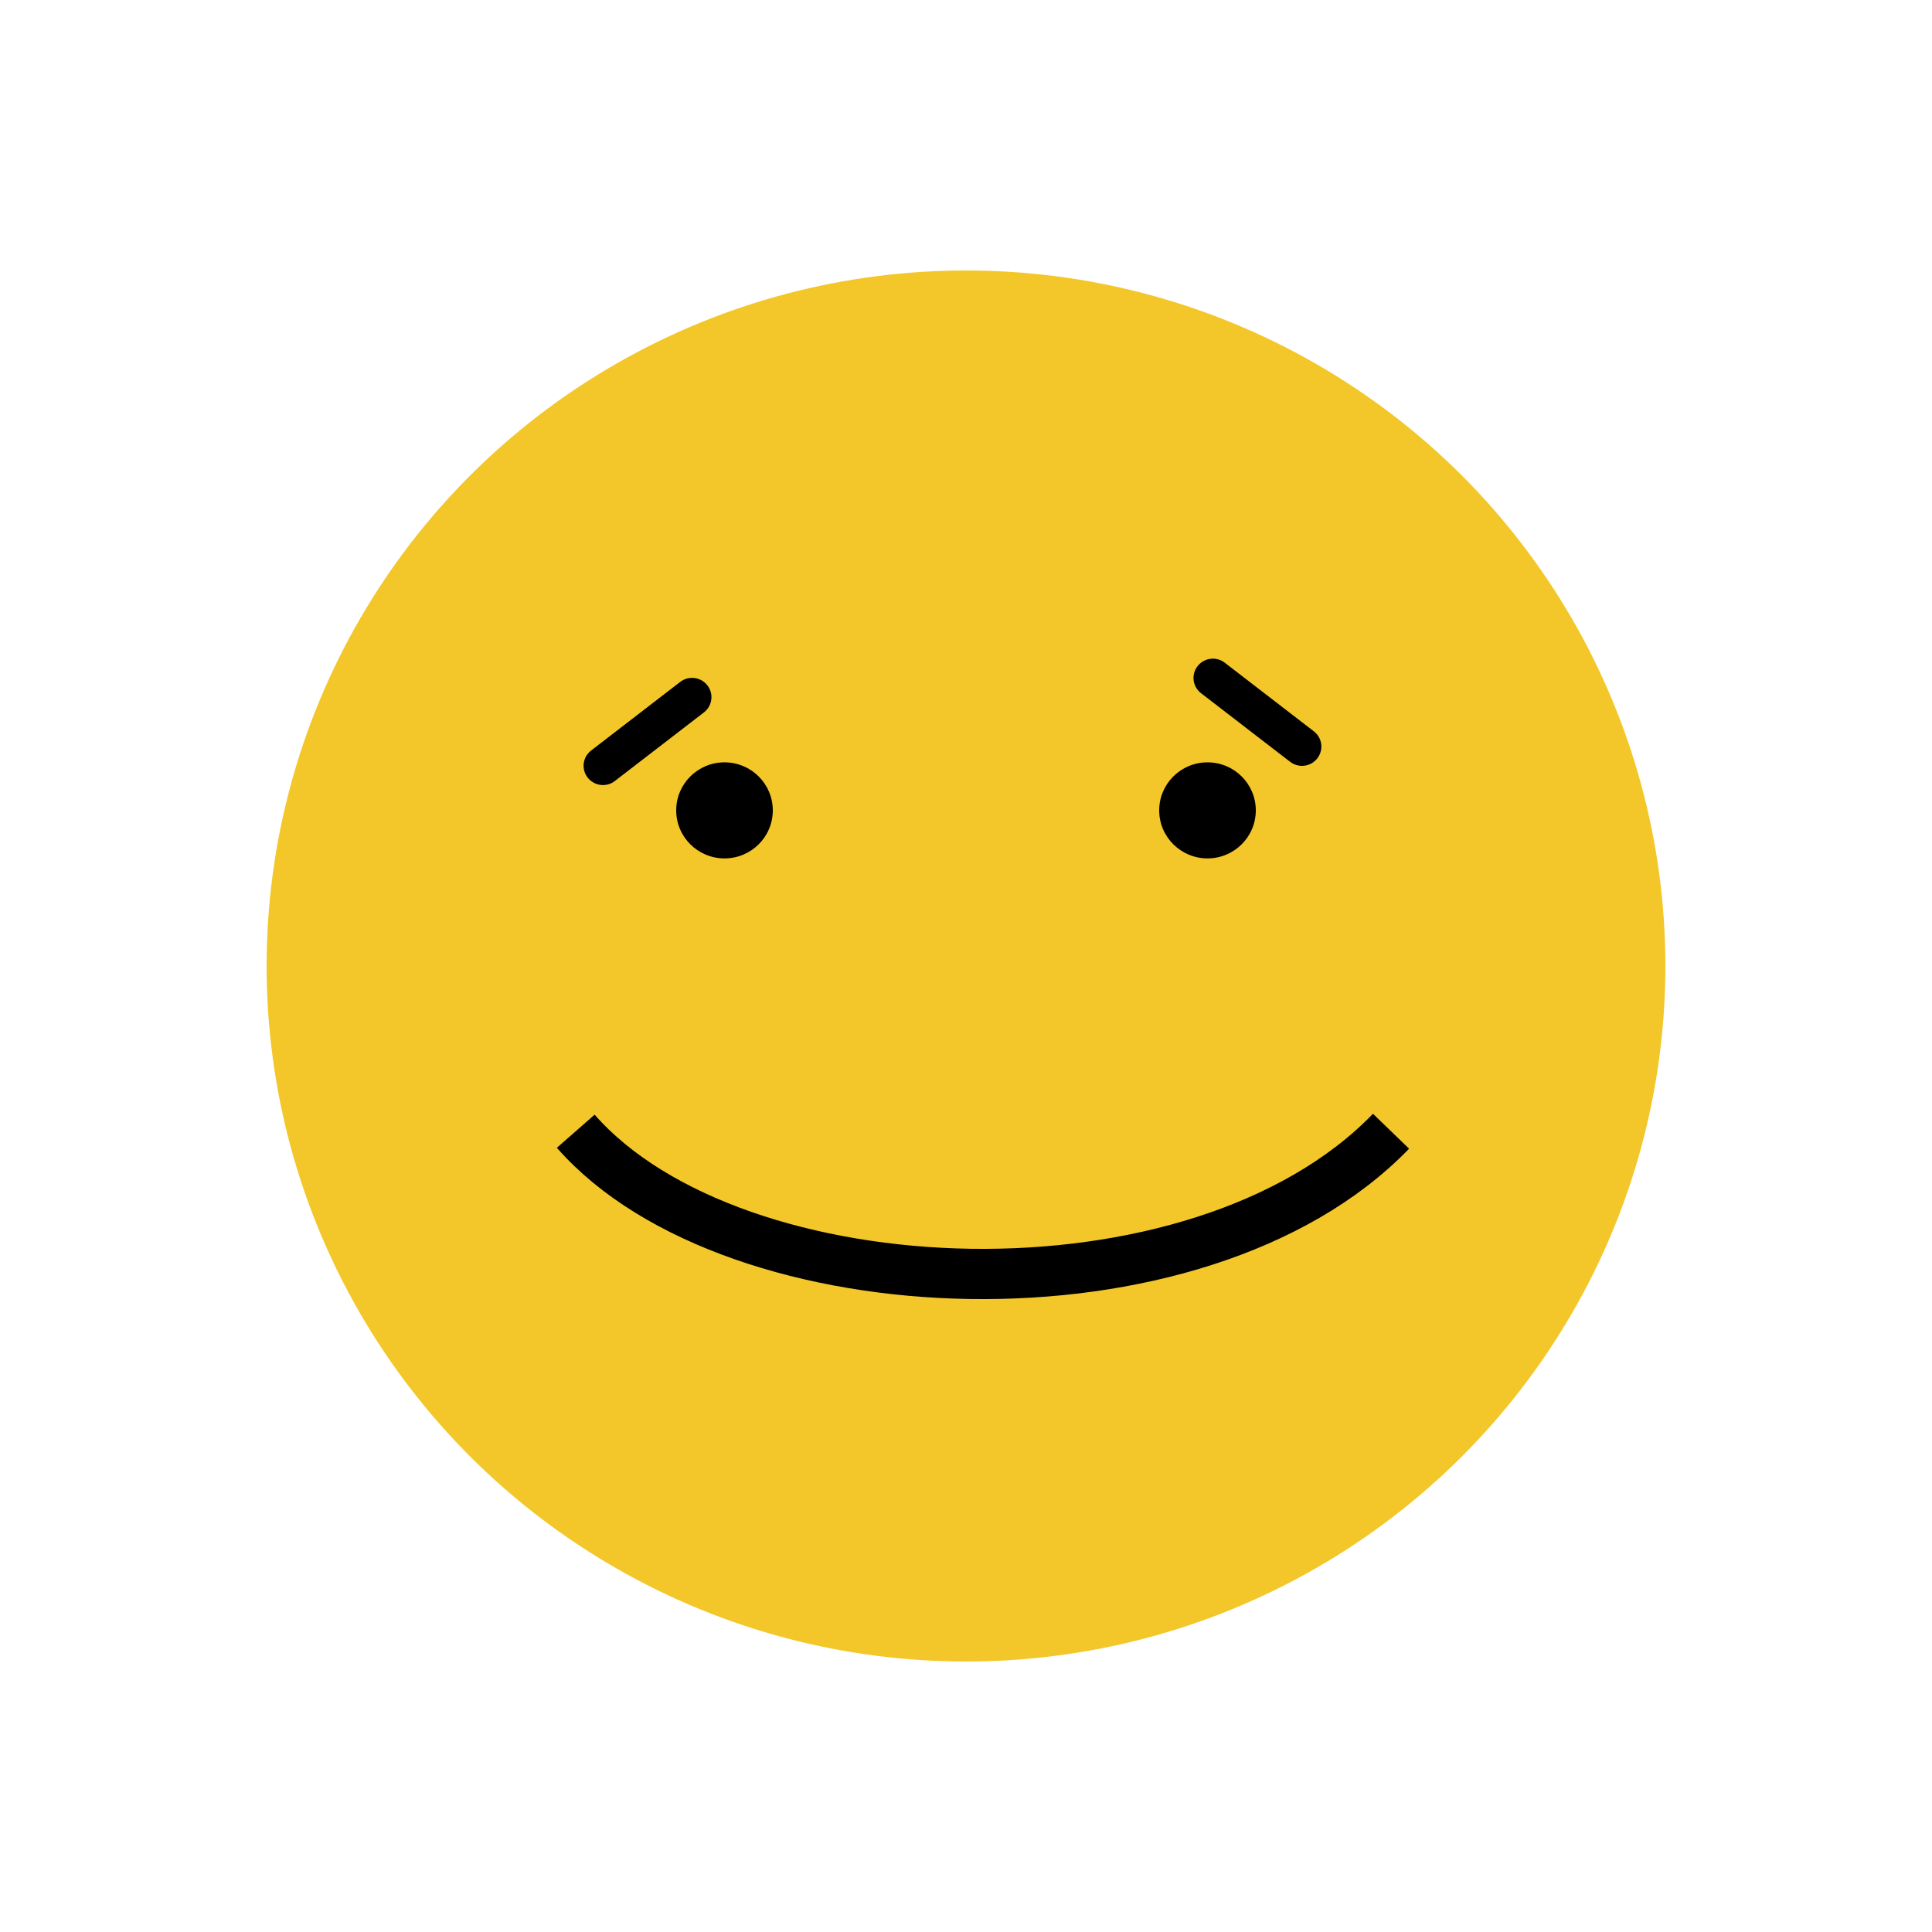 <svg width="500" height="500" viewBox="0 0 500 500" fill="none" xmlns="http://www.w3.org/2000/svg">
  <ellipse cx="250" cy="250" rx="181" ry="180" fill="#F3C729"/>
  <ellipse cx="187.5" cy="209.724" rx="12.5" ry="12.431" fill="black"/>
  <ellipse cx="312.5" cy="209.724" rx="12.5" ry="12.431" fill="black"/>
  <path d="M149 292.762C190 339.503 310 344.475 360 292.762" stroke="black" stroke-width="13"/>
  <line x1="5" y1="-5" x2="34.124" y2="-5" transform="matrix(-0.792 0.61 -0.614 -0.789 180 173.425)" stroke="black" stroke-width="10" stroke-linecap="round"/>
  <line x1="5" y1="-5" x2="34.124" y2="-5" transform="matrix(0.792 0.61 0.614 -0.789 313 168.453)" stroke="black" stroke-width="10" stroke-linecap="round"/>
</svg>
